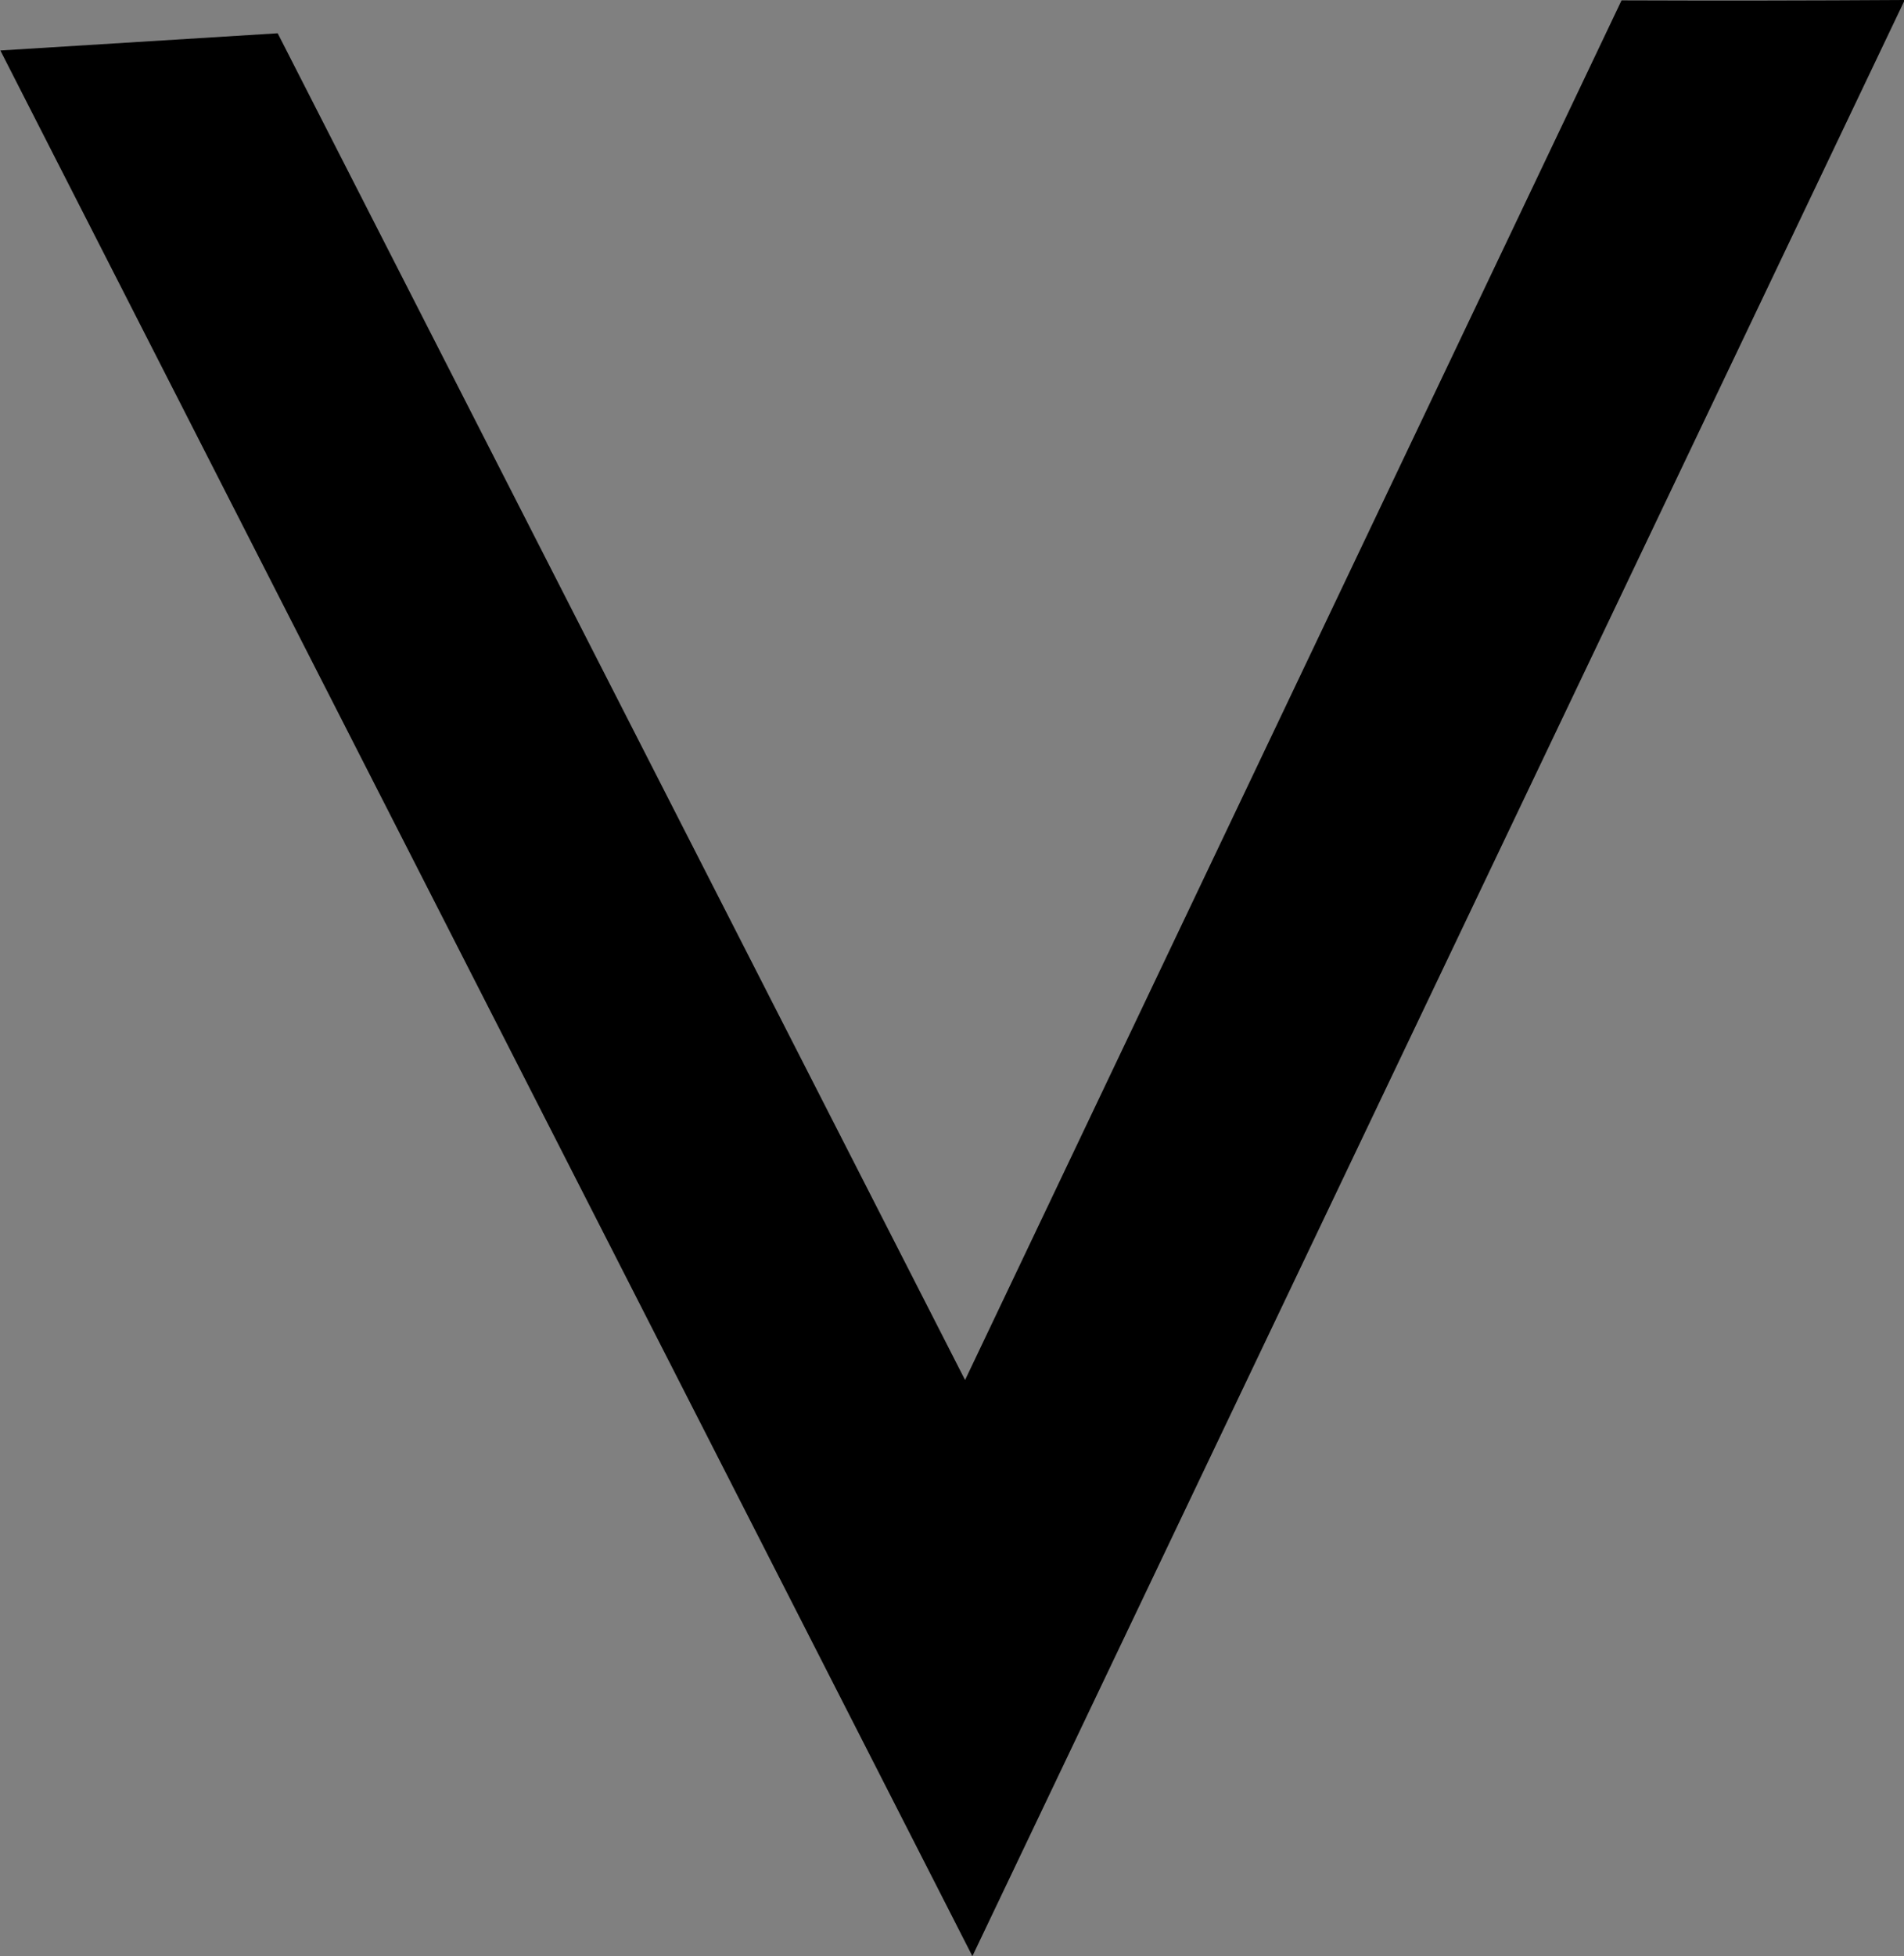 <svg id="Layer_1" data-name="Layer 1" xmlns="http://www.w3.org/2000/svg" viewBox="0 0 104.15 106.95"><rect x="0" y="0" width="104.15" height="106.95" fill="#808080" stroke="none"/><defs><style>.cls-1{fill:#fff;stroke:#000;stroke-miterlimit:10;stroke-width:5px;}</style></defs><title>arrow_open</title><path class="cls-1" d="M13,117.43" transform="translate(-21.81 -13.29)"/><path d="M110.51,13.31,74.6,88.74,37,15.11l-15.17.94L75,120.24,126,13.29Q118.24,13.34,110.51,13.31Z" transform="translate(-21.81 -13.29)"/></svg>